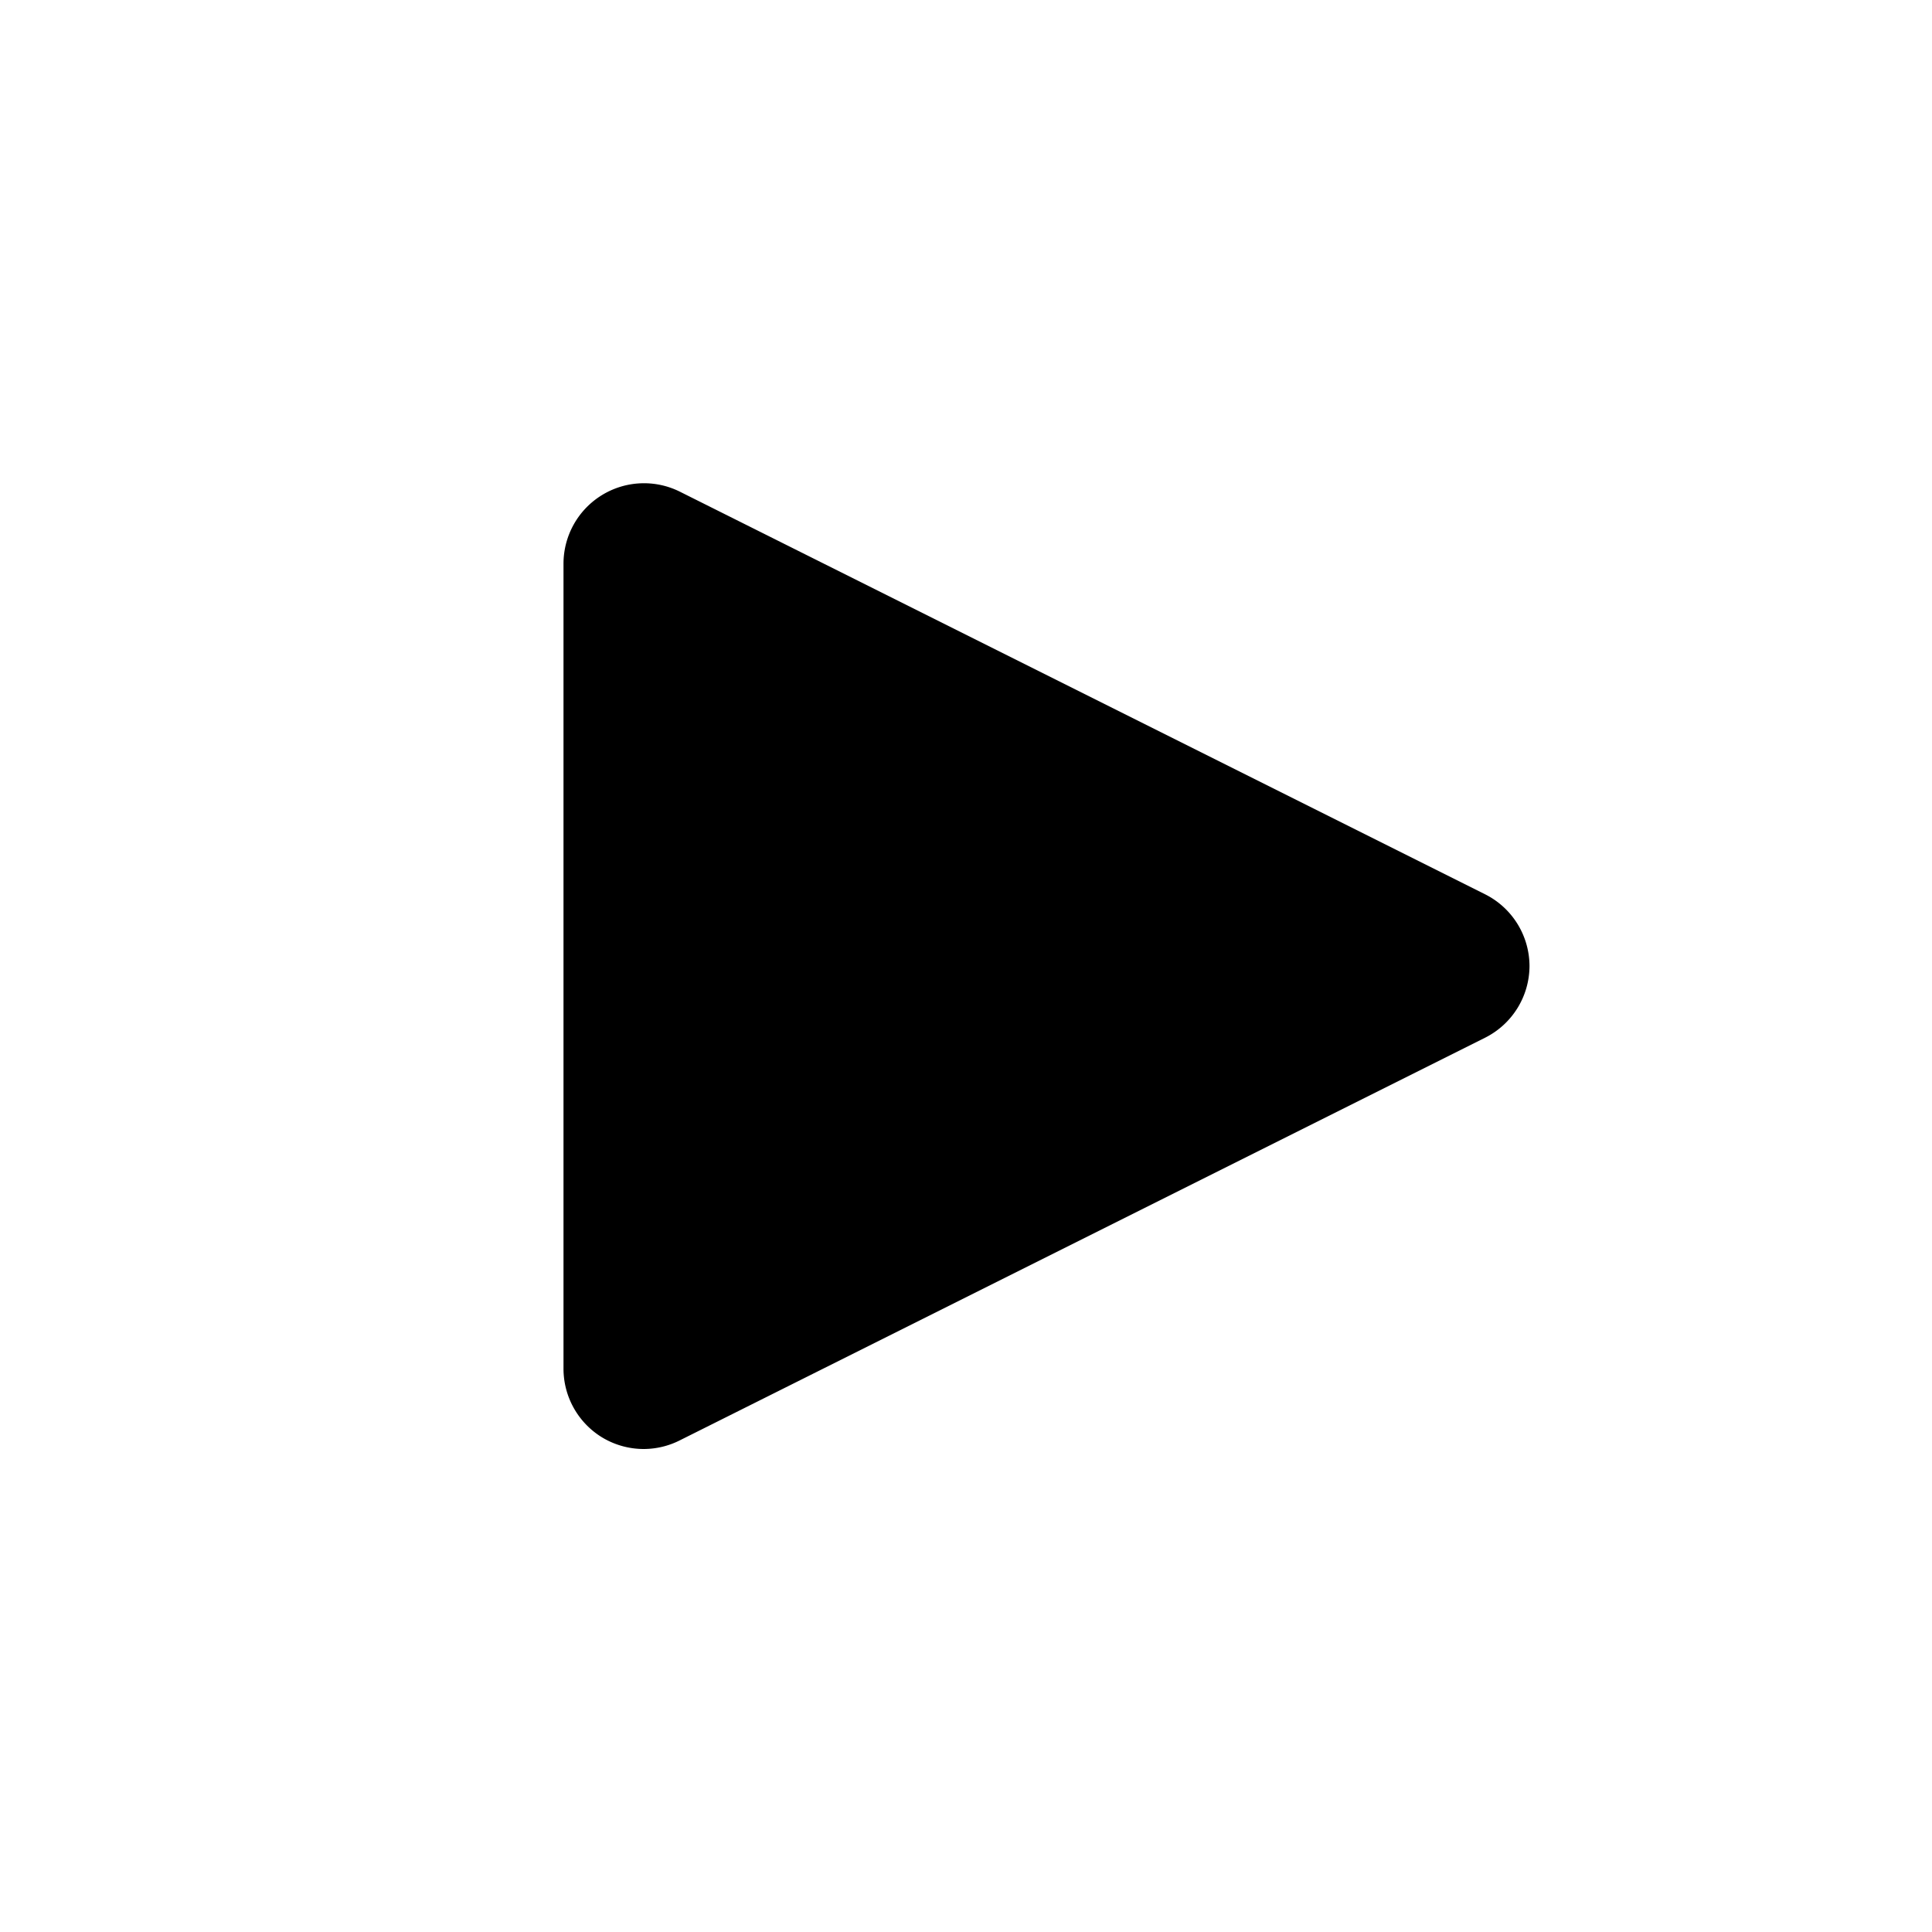 <svg viewBox="0 0 24 24" xmlns="http://www.w3.org/2000/svg"><title/><path d="M19,12a1,1,0,0,1-.55.89l-10,5A1,1,0,0,1,8,18a1,1,0,0,1-.53-.15A1,1,0,0,1,7,17V7a1,1,0,0,1,1.45-.89l10,5A1,1,0,0,1,19,12Z" fill="currentColor"/></svg>